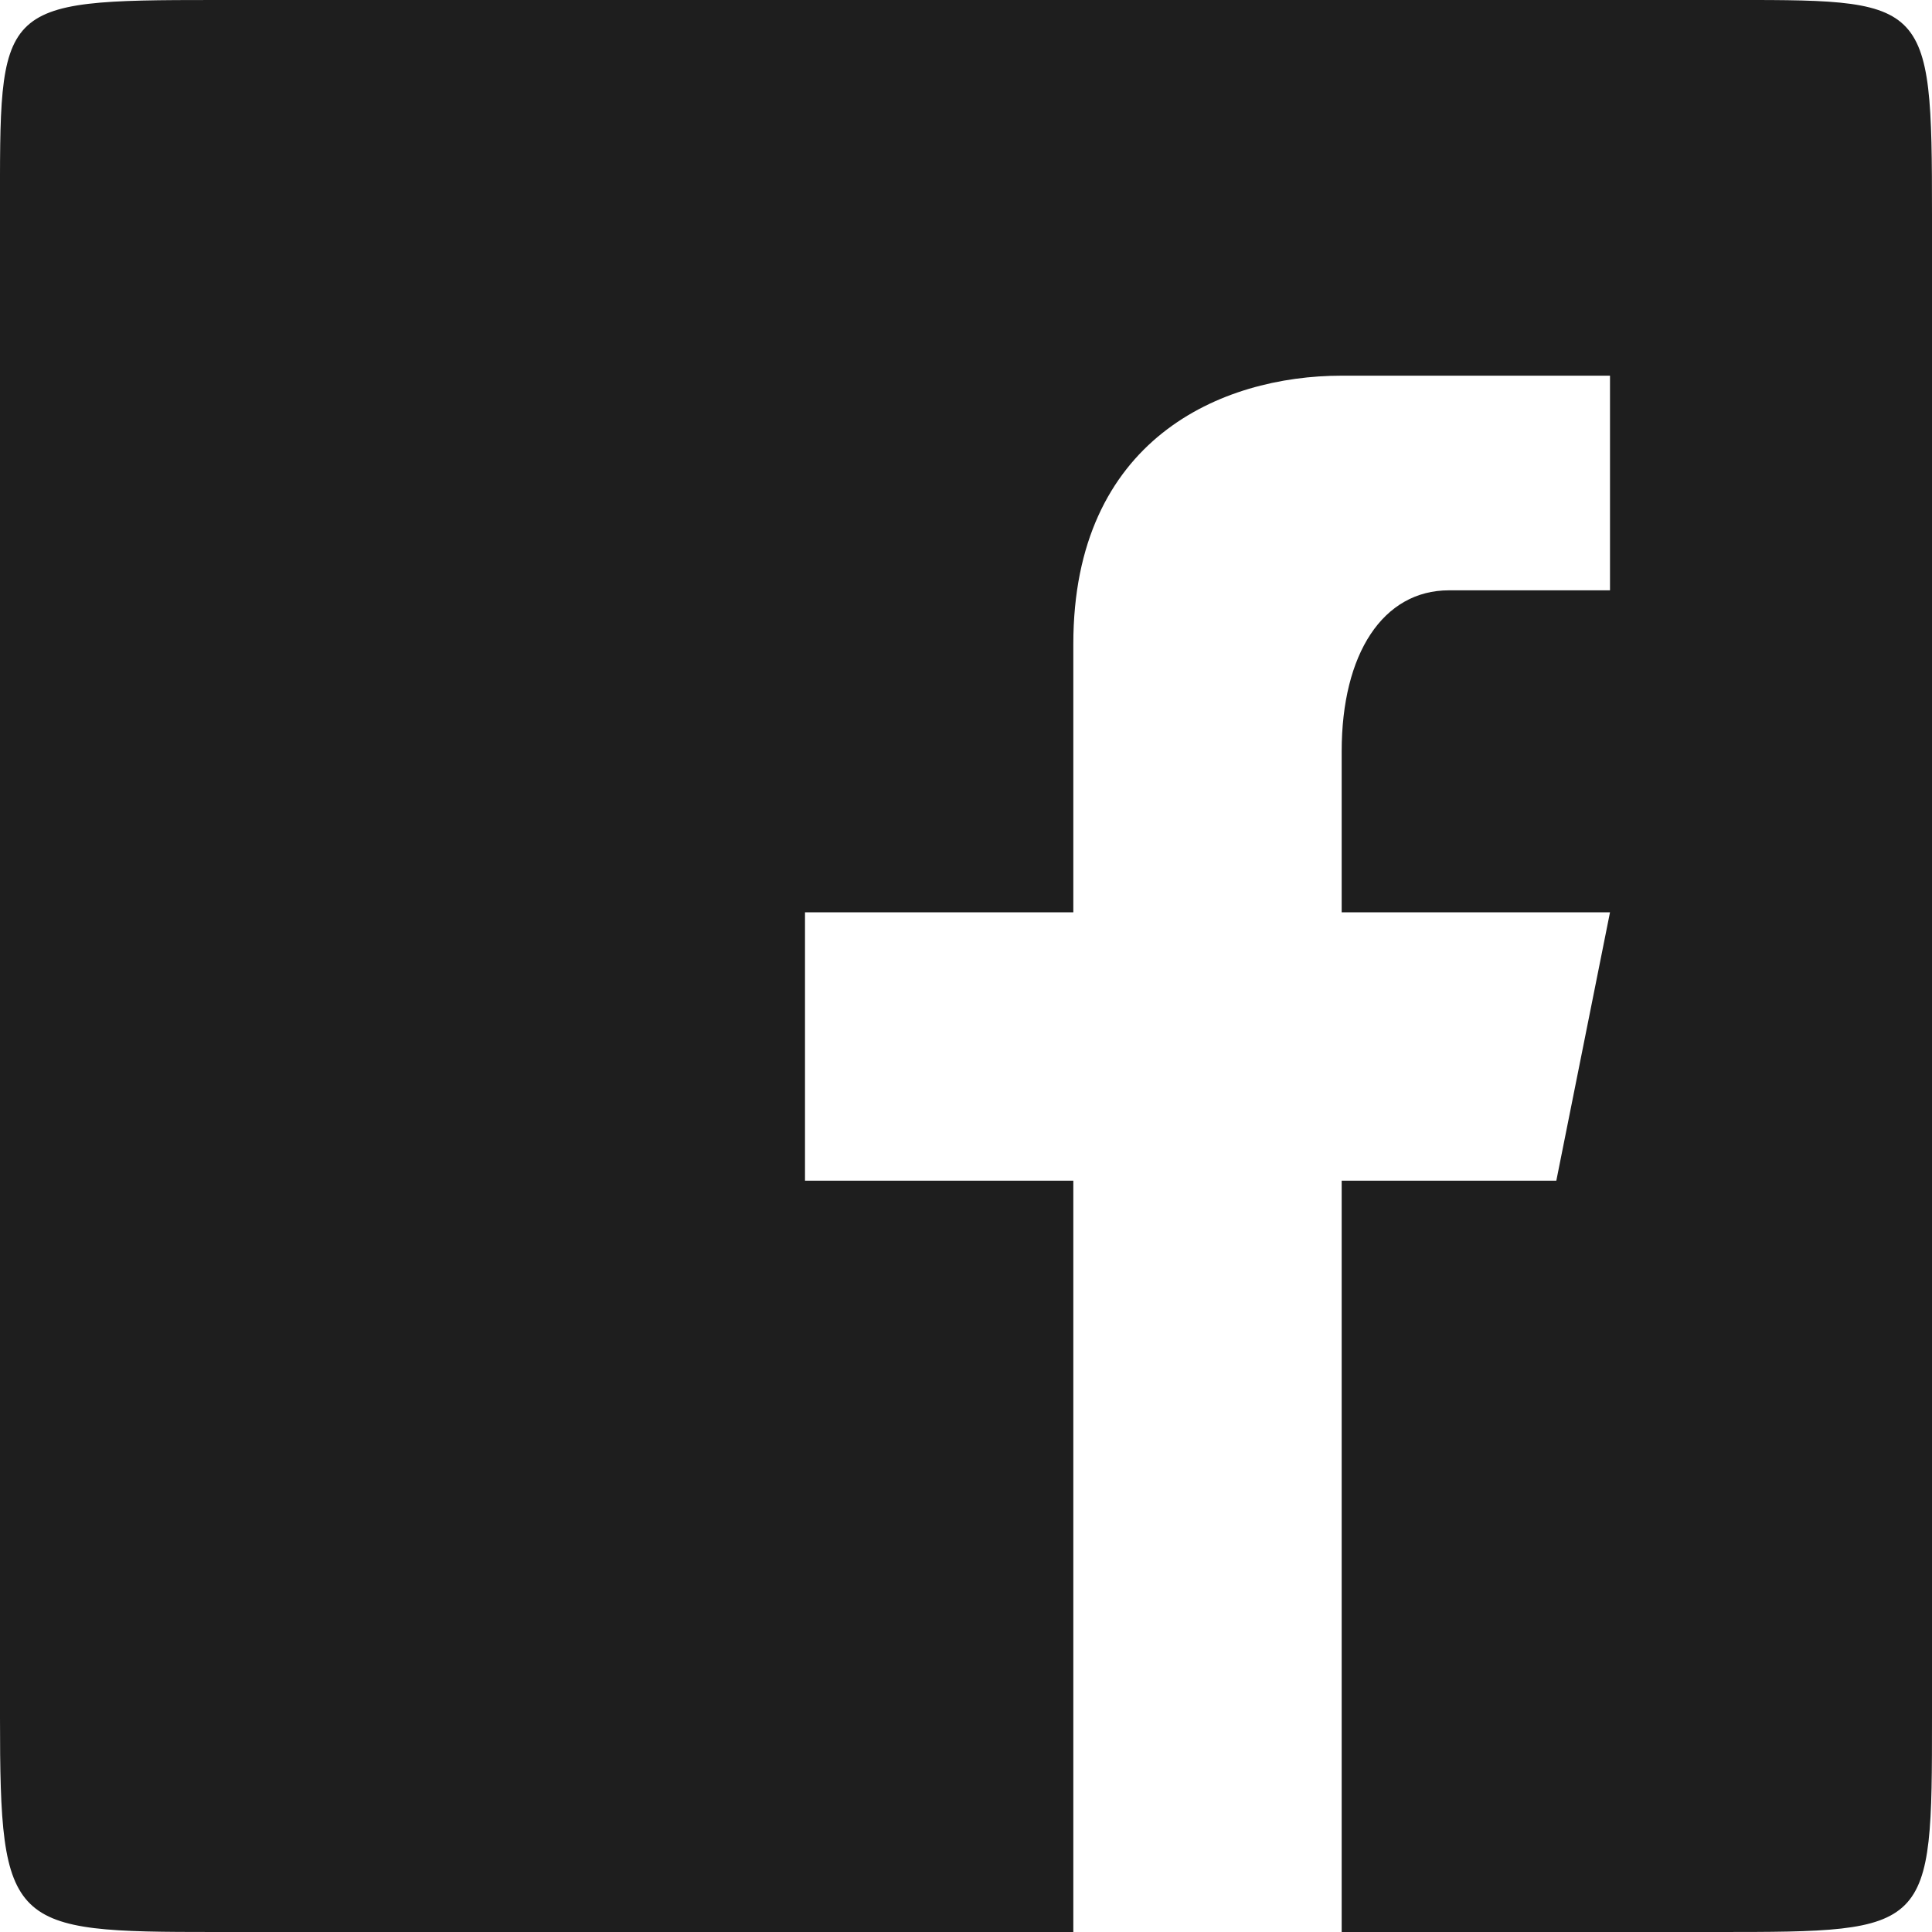 <svg xmlns="http://www.w3.org/2000/svg" xmlns:xlink="http://www.w3.org/1999/xlink" preserveAspectRatio="xMidYMid" width="60" height="60" viewBox="0 0 60 60">
  <defs>
    <style>
      .cls-1 {
        fill: #1e1e1e;
        fill-rule: evenodd;
      }
    </style>
  </defs>
  <path d="M6.667,-0.000 C13.493,-0.000 46.773,-0.000 53.333,-0.000 C59.894,-0.000 60.000,-0.160 60.000,6.667 C60.000,13.493 60.000,46.684 60.000,53.333 C60.000,59.982 59.982,60.000 53.333,60.000 C46.684,60.000 41.667,60.000 41.667,60.000 L41.667,36.667 L48.333,36.667 L50.000,28.333 L41.667,28.333 C41.667,28.333 41.667,26.370 41.667,23.333 C41.667,20.297 42.952,18.333 45.000,18.333 C47.048,18.333 50.000,18.333 50.000,18.333 L50.000,11.667 C50.000,11.667 45.410,11.667 41.667,11.667 C37.924,11.667 33.333,13.644 33.333,20.000 C33.333,26.356 33.333,28.333 33.333,28.333 L25.000,28.333 L25.000,36.667 L33.333,36.667 L33.333,60.000 C33.333,60.000 13.050,60.000 6.667,60.000 C0.284,60.000 -0.000,59.894 -0.000,53.333 C-0.000,46.773 -0.000,13.227 -0.000,6.667 C-0.000,0.106 -0.160,-0.000 6.667,-0.000 Z" class="cls-1"/>
</svg>
